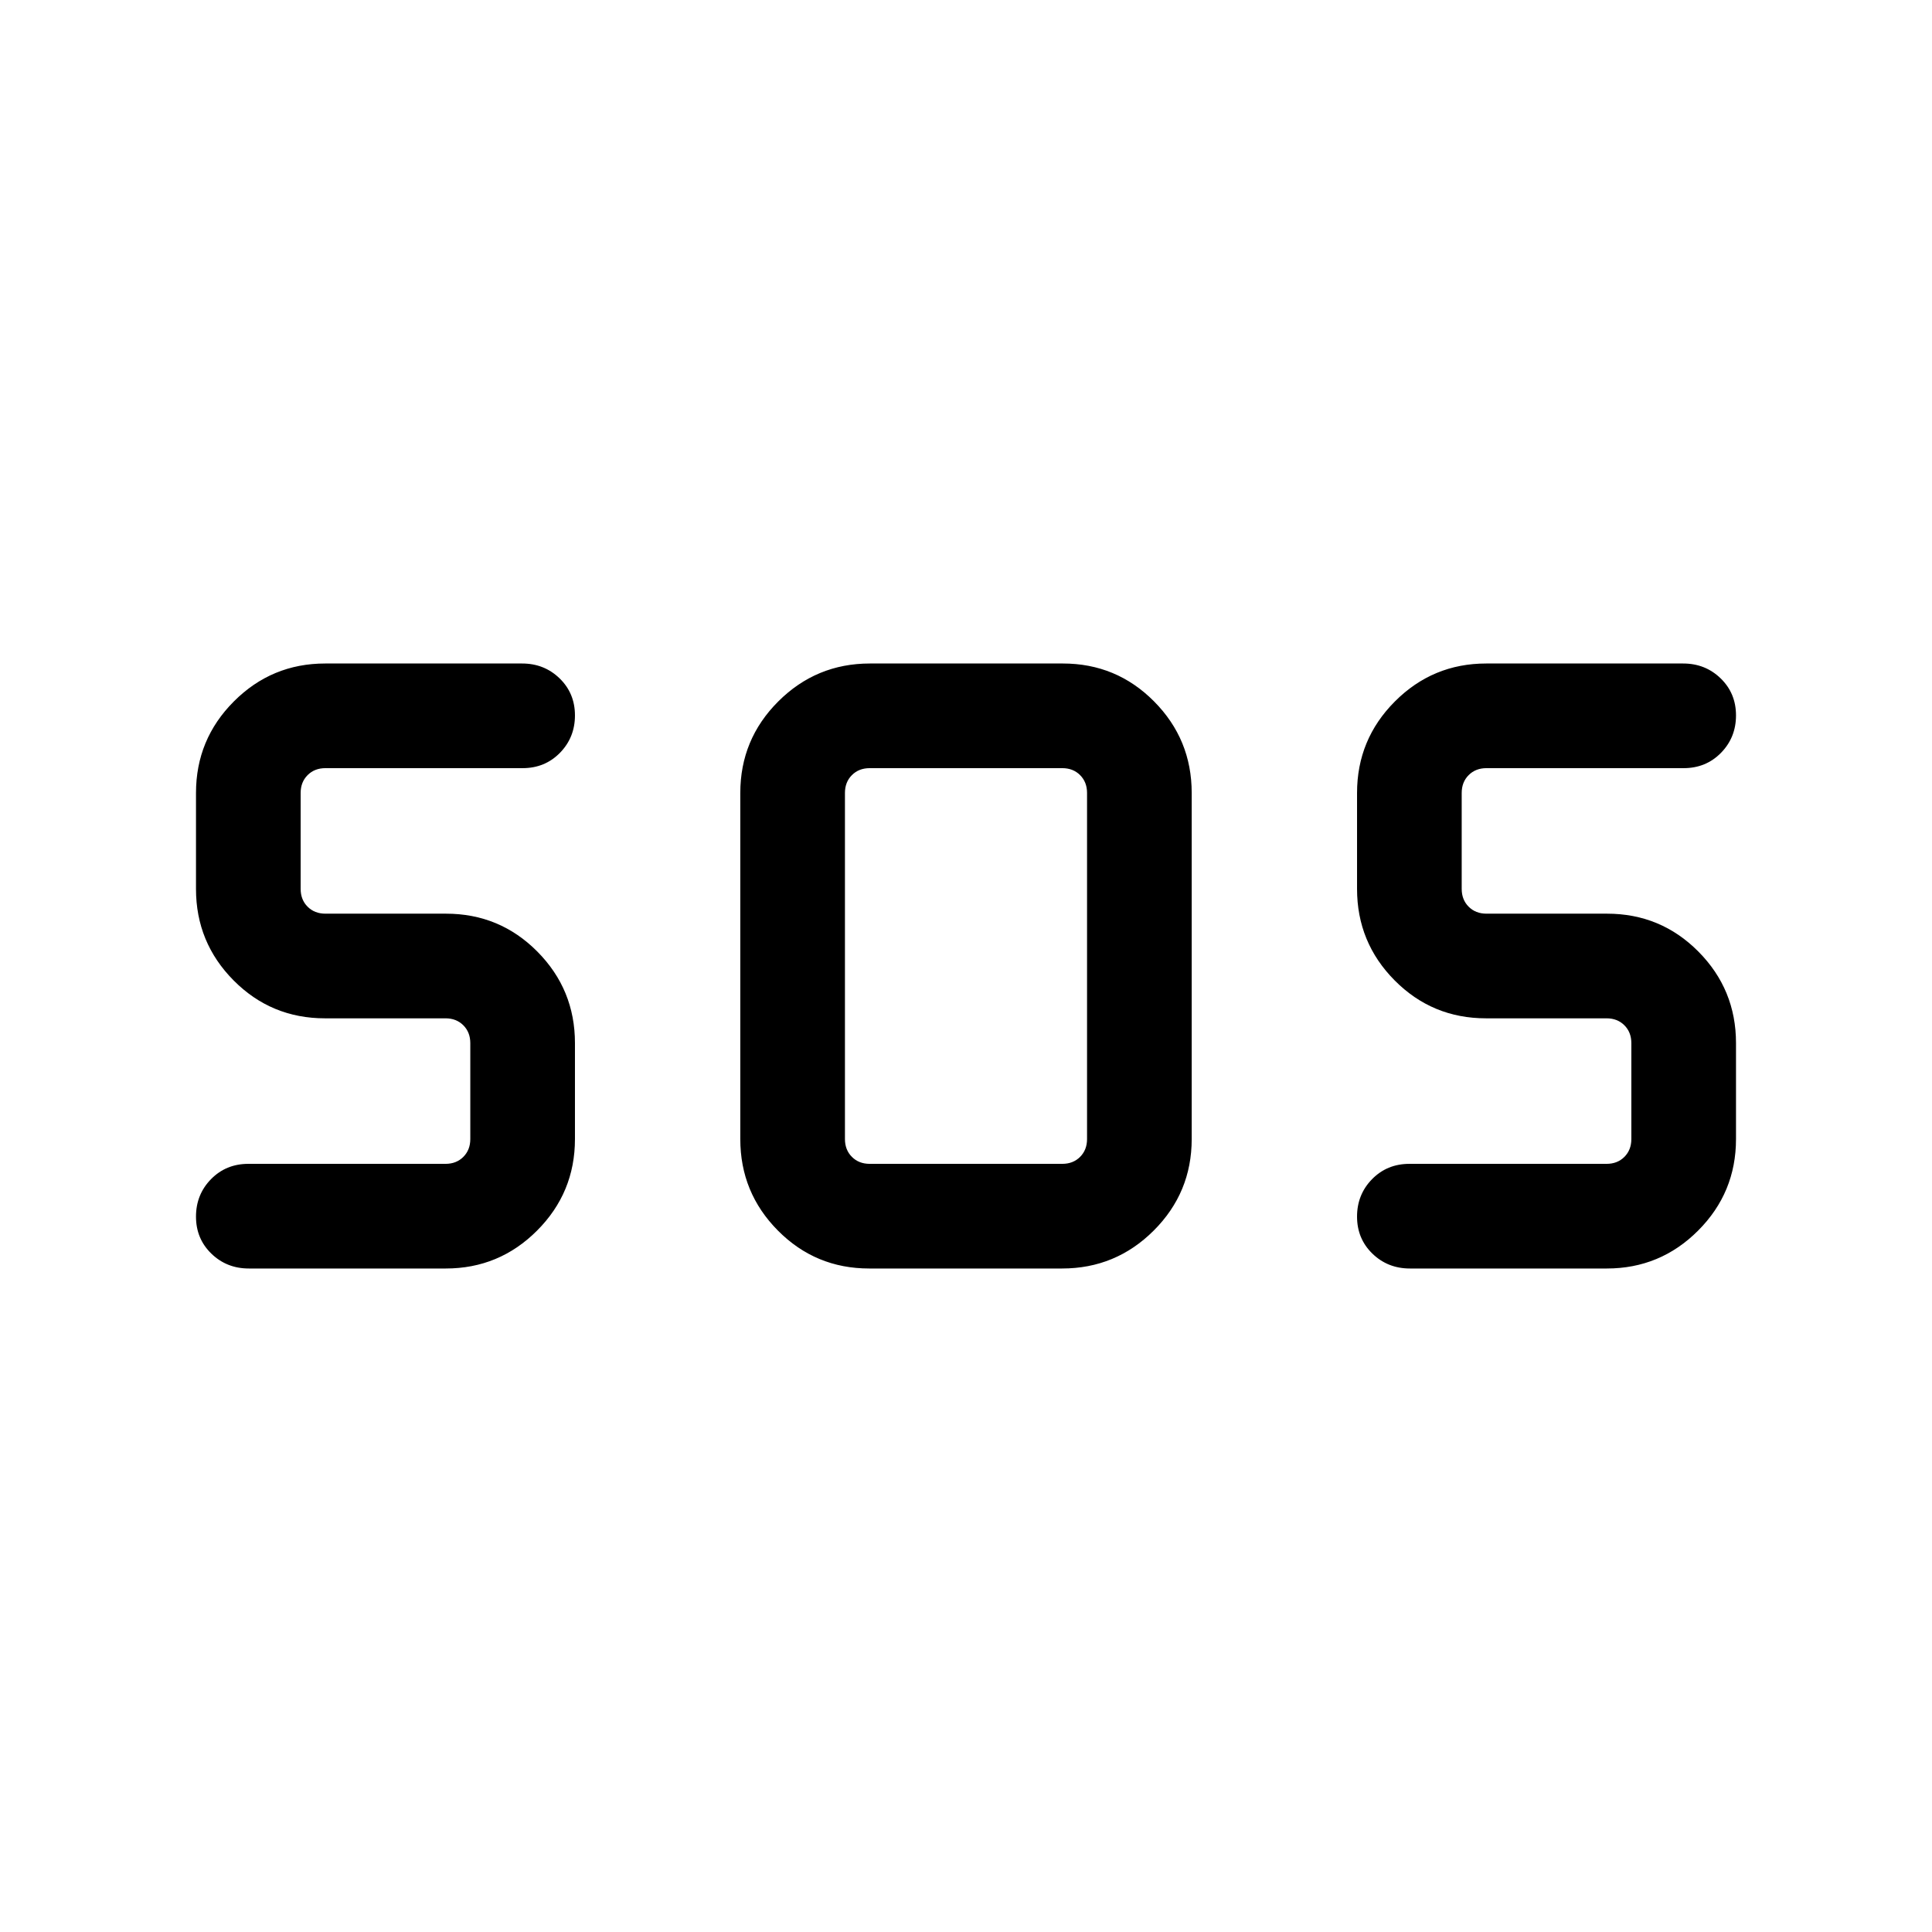 <svg viewBox="0 -960 960 960"><path d="M431.9-329.69q-26.67 0-45.36-18.85-18.69-18.84-18.69-45.46v-172q0-26.62 18.87-45.46 18.87-18.85 45.54-18.85h95.84q26.67 0 45.36 18.85 18.69 18.84 18.69 45.46v172q0 26.62-18.87 45.46-18.87 18.85-45.54 18.85H431.9Zm-210.4 0h-97.84q-11.04 0-18.66-7.41-7.61-7.4-7.61-18.38 0-10.98 7.46-18.6 7.47-7.61 18.54-7.61h98q5.38 0 8.84-3.46 3.46-3.47 3.46-8.85v-47.69q0-5.39-3.46-8.85t-8.84-3.46h-59.91q-26.71 0-45.4-18.84-18.69-18.84-18.69-45.47V-566q0-26.62 18.81-45.46 18.81-18.85 45.38-18.85h97.84q11.04 0 18.66 7.41 7.61 7.4 7.61 18.38 0 10.98-7.46 18.6-7.47 7.61-18.54 7.61h-98q-5.38 0-8.84 3.46-3.46 3.47-3.46 8.85v47.69q0 5.39 3.46 8.85t8.84 3.46h59.91q26.71 0 45.4 18.84 18.69 18.84 18.69 45.47V-394q0 26.62-18.81 45.46-18.81 18.85-45.38 18.85Zm576.92 0h-97.84q-11.04 0-18.66-7.41-7.61-7.4-7.61-18.38 0-10.98 7.46-18.6 7.47-7.61 18.54-7.61h98q5.38 0 8.84-3.46 3.46-3.47 3.46-8.85v-47.69q0-5.39-3.46-8.85t-8.84-3.46H738.4q-26.71 0-45.4-18.84-18.69-18.84-18.69-45.47V-566q0-26.62 18.81-45.46 18.81-18.85 45.38-18.85h97.84q11.04 0 18.66 7.41 7.61 7.4 7.61 18.38 0 10.98-7.46 18.6-7.47 7.61-18.54 7.61h-98q-5.38 0-8.84 3.46-3.46 3.47-3.46 8.85v47.69q0 5.39 3.46 8.85t8.84 3.46h59.91q26.71 0 45.4 18.84 18.69 18.84 18.69 45.47V-394q0 26.62-18.81 45.46-18.81 18.85-45.38 18.85Zm-366.27-52h95.7q5.38 0 8.84-3.46 3.46-3.47 3.46-8.85v-172q0-5.38-3.46-8.85-3.46-3.46-8.84-3.46h-95.7q-5.38 0-8.84 3.46-3.46 3.47-3.46 8.85v172q0 5.38 3.46 8.85 3.46 3.46 8.84 3.46Z"/></svg>